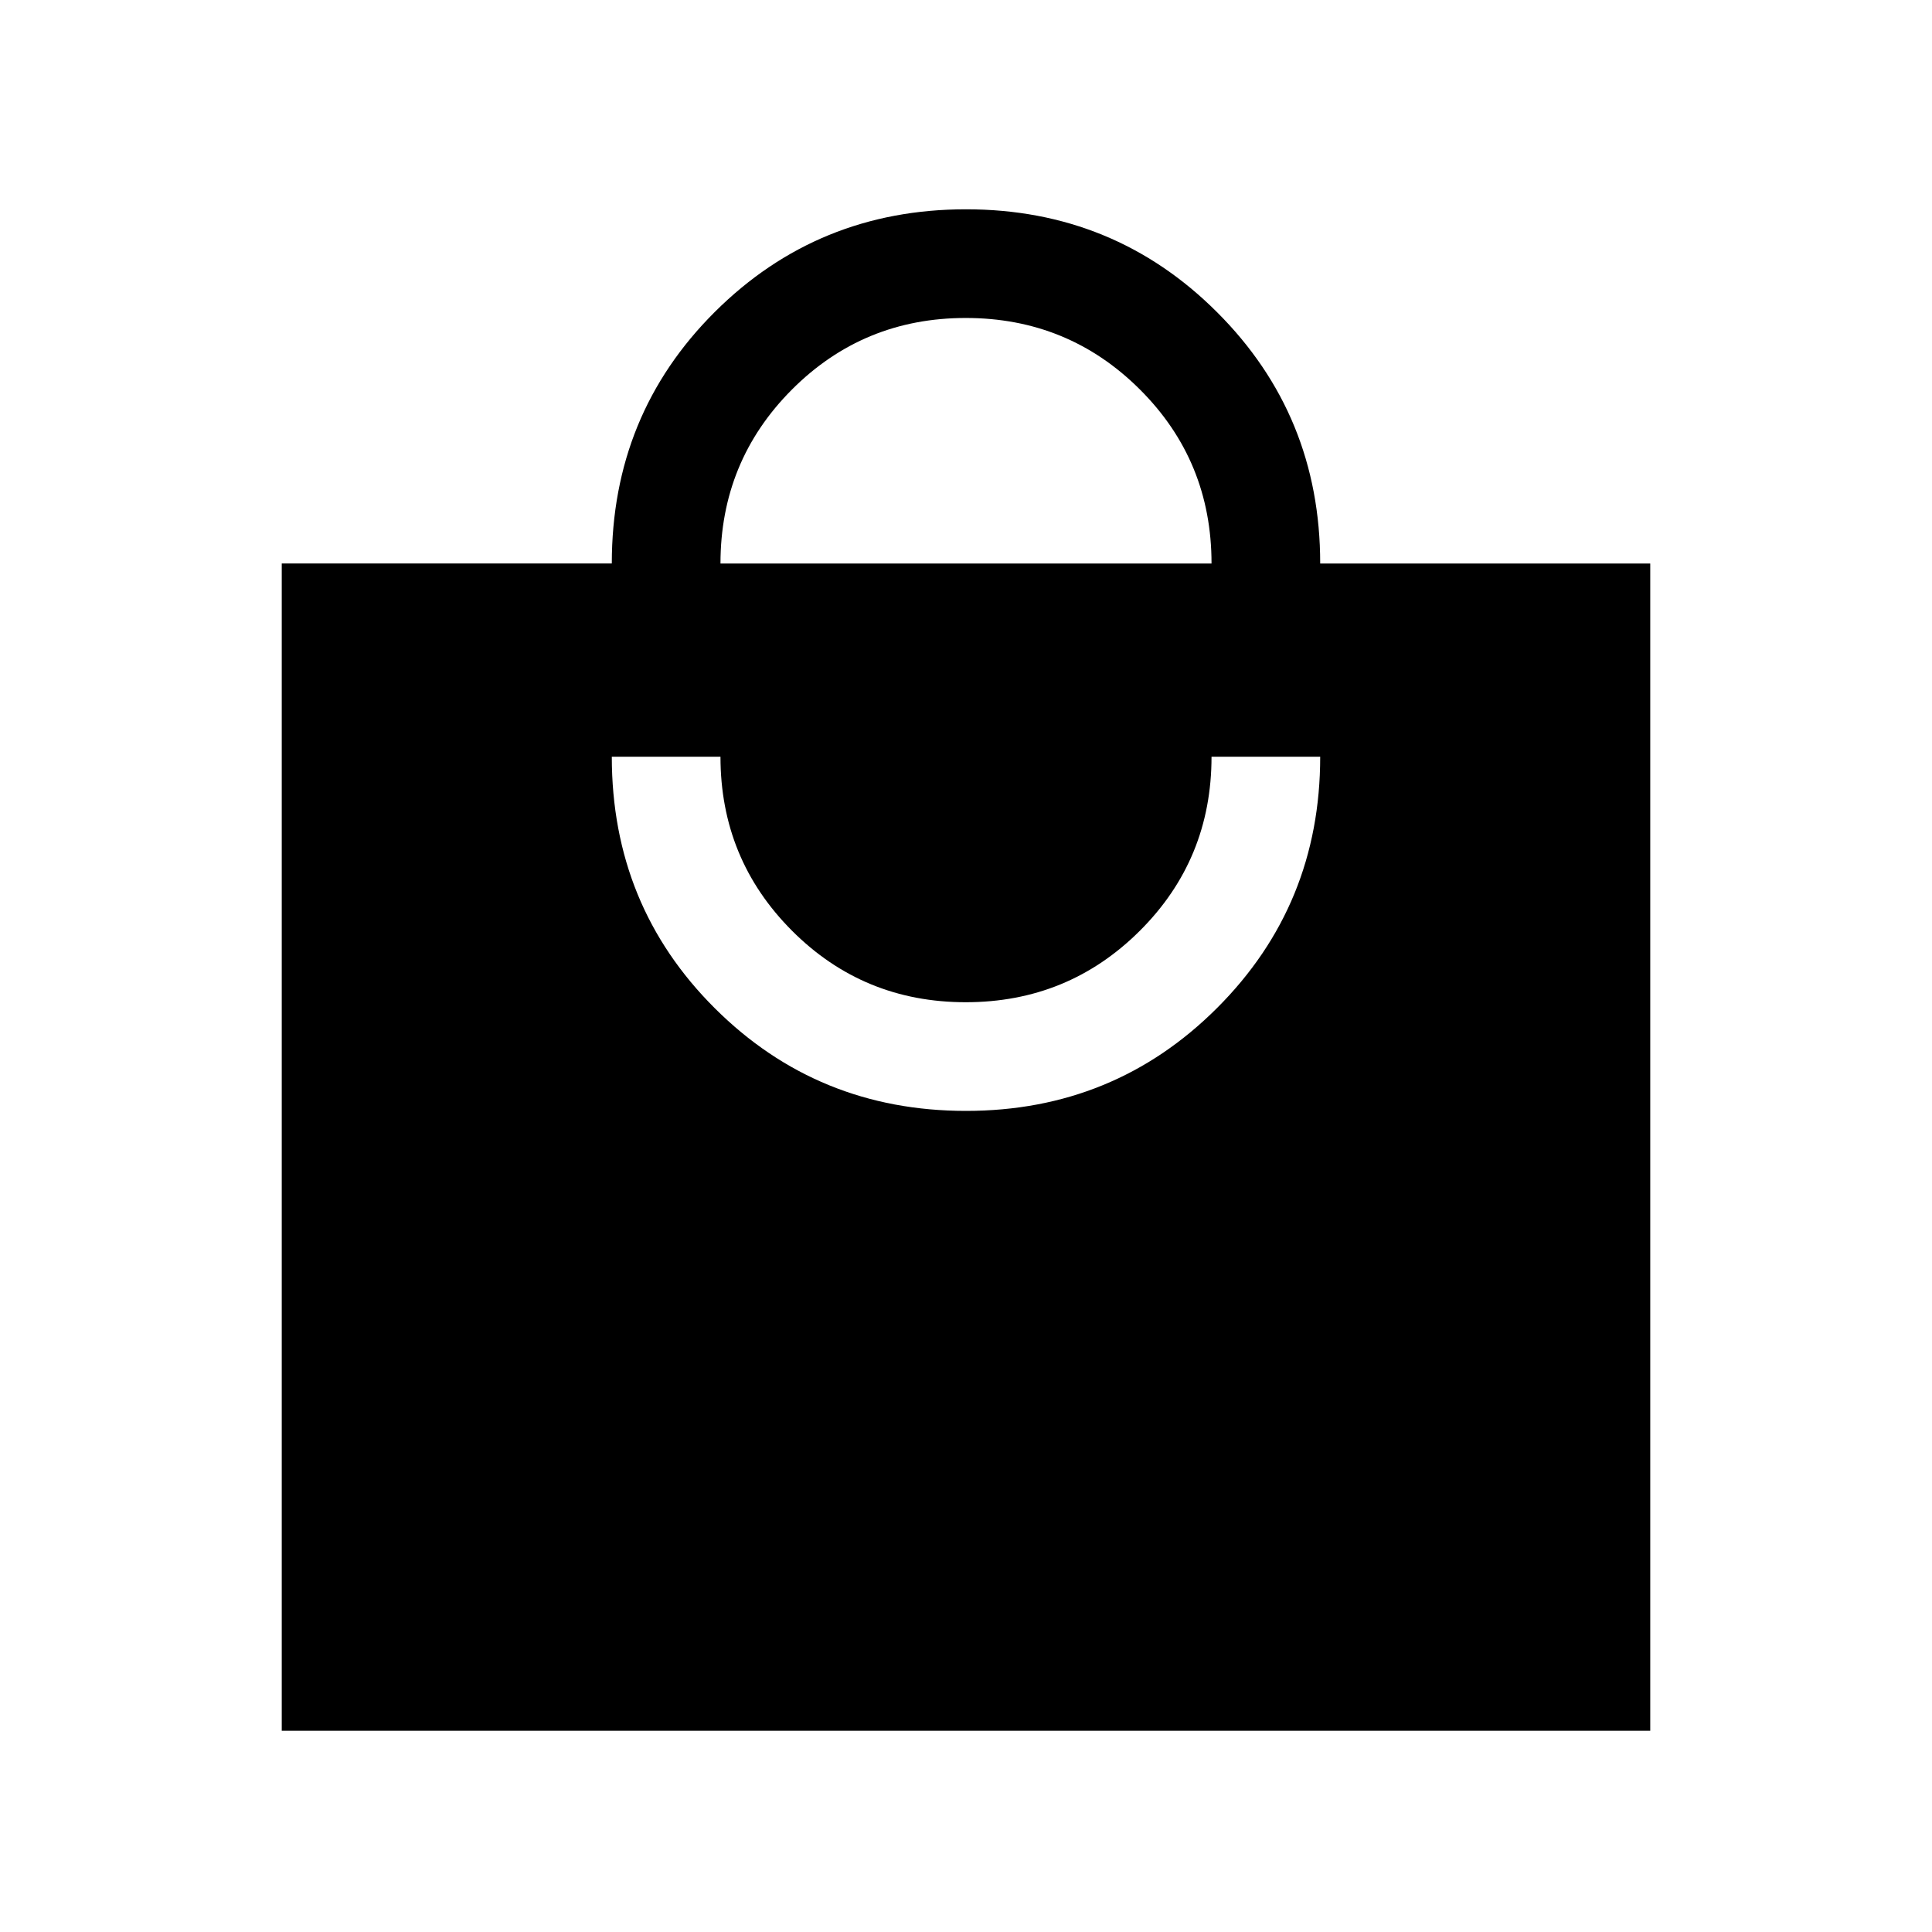 <svg xmlns="http://www.w3.org/2000/svg" height="24" viewBox="0 -960 960 960" width="24"><path d="M140-100v-580h164q0-74 51.19-125T480-856q73.62 0 124.81 51.19T656-680h164v580H140Zm340-308q73.62 0 124.81-51.19T656-584h-54q0 51-35.62 86.5t-86.5 35.5q-50.88 0-86.38-35.58Q358-533.17 358-584h-54q0 74 51.19 125T480-408ZM358-680h244q0-51-35.62-86.5t-86.5-35.5q-50.88 0-86.38 35.58Q358-730.83 358-680Z"/></svg>
